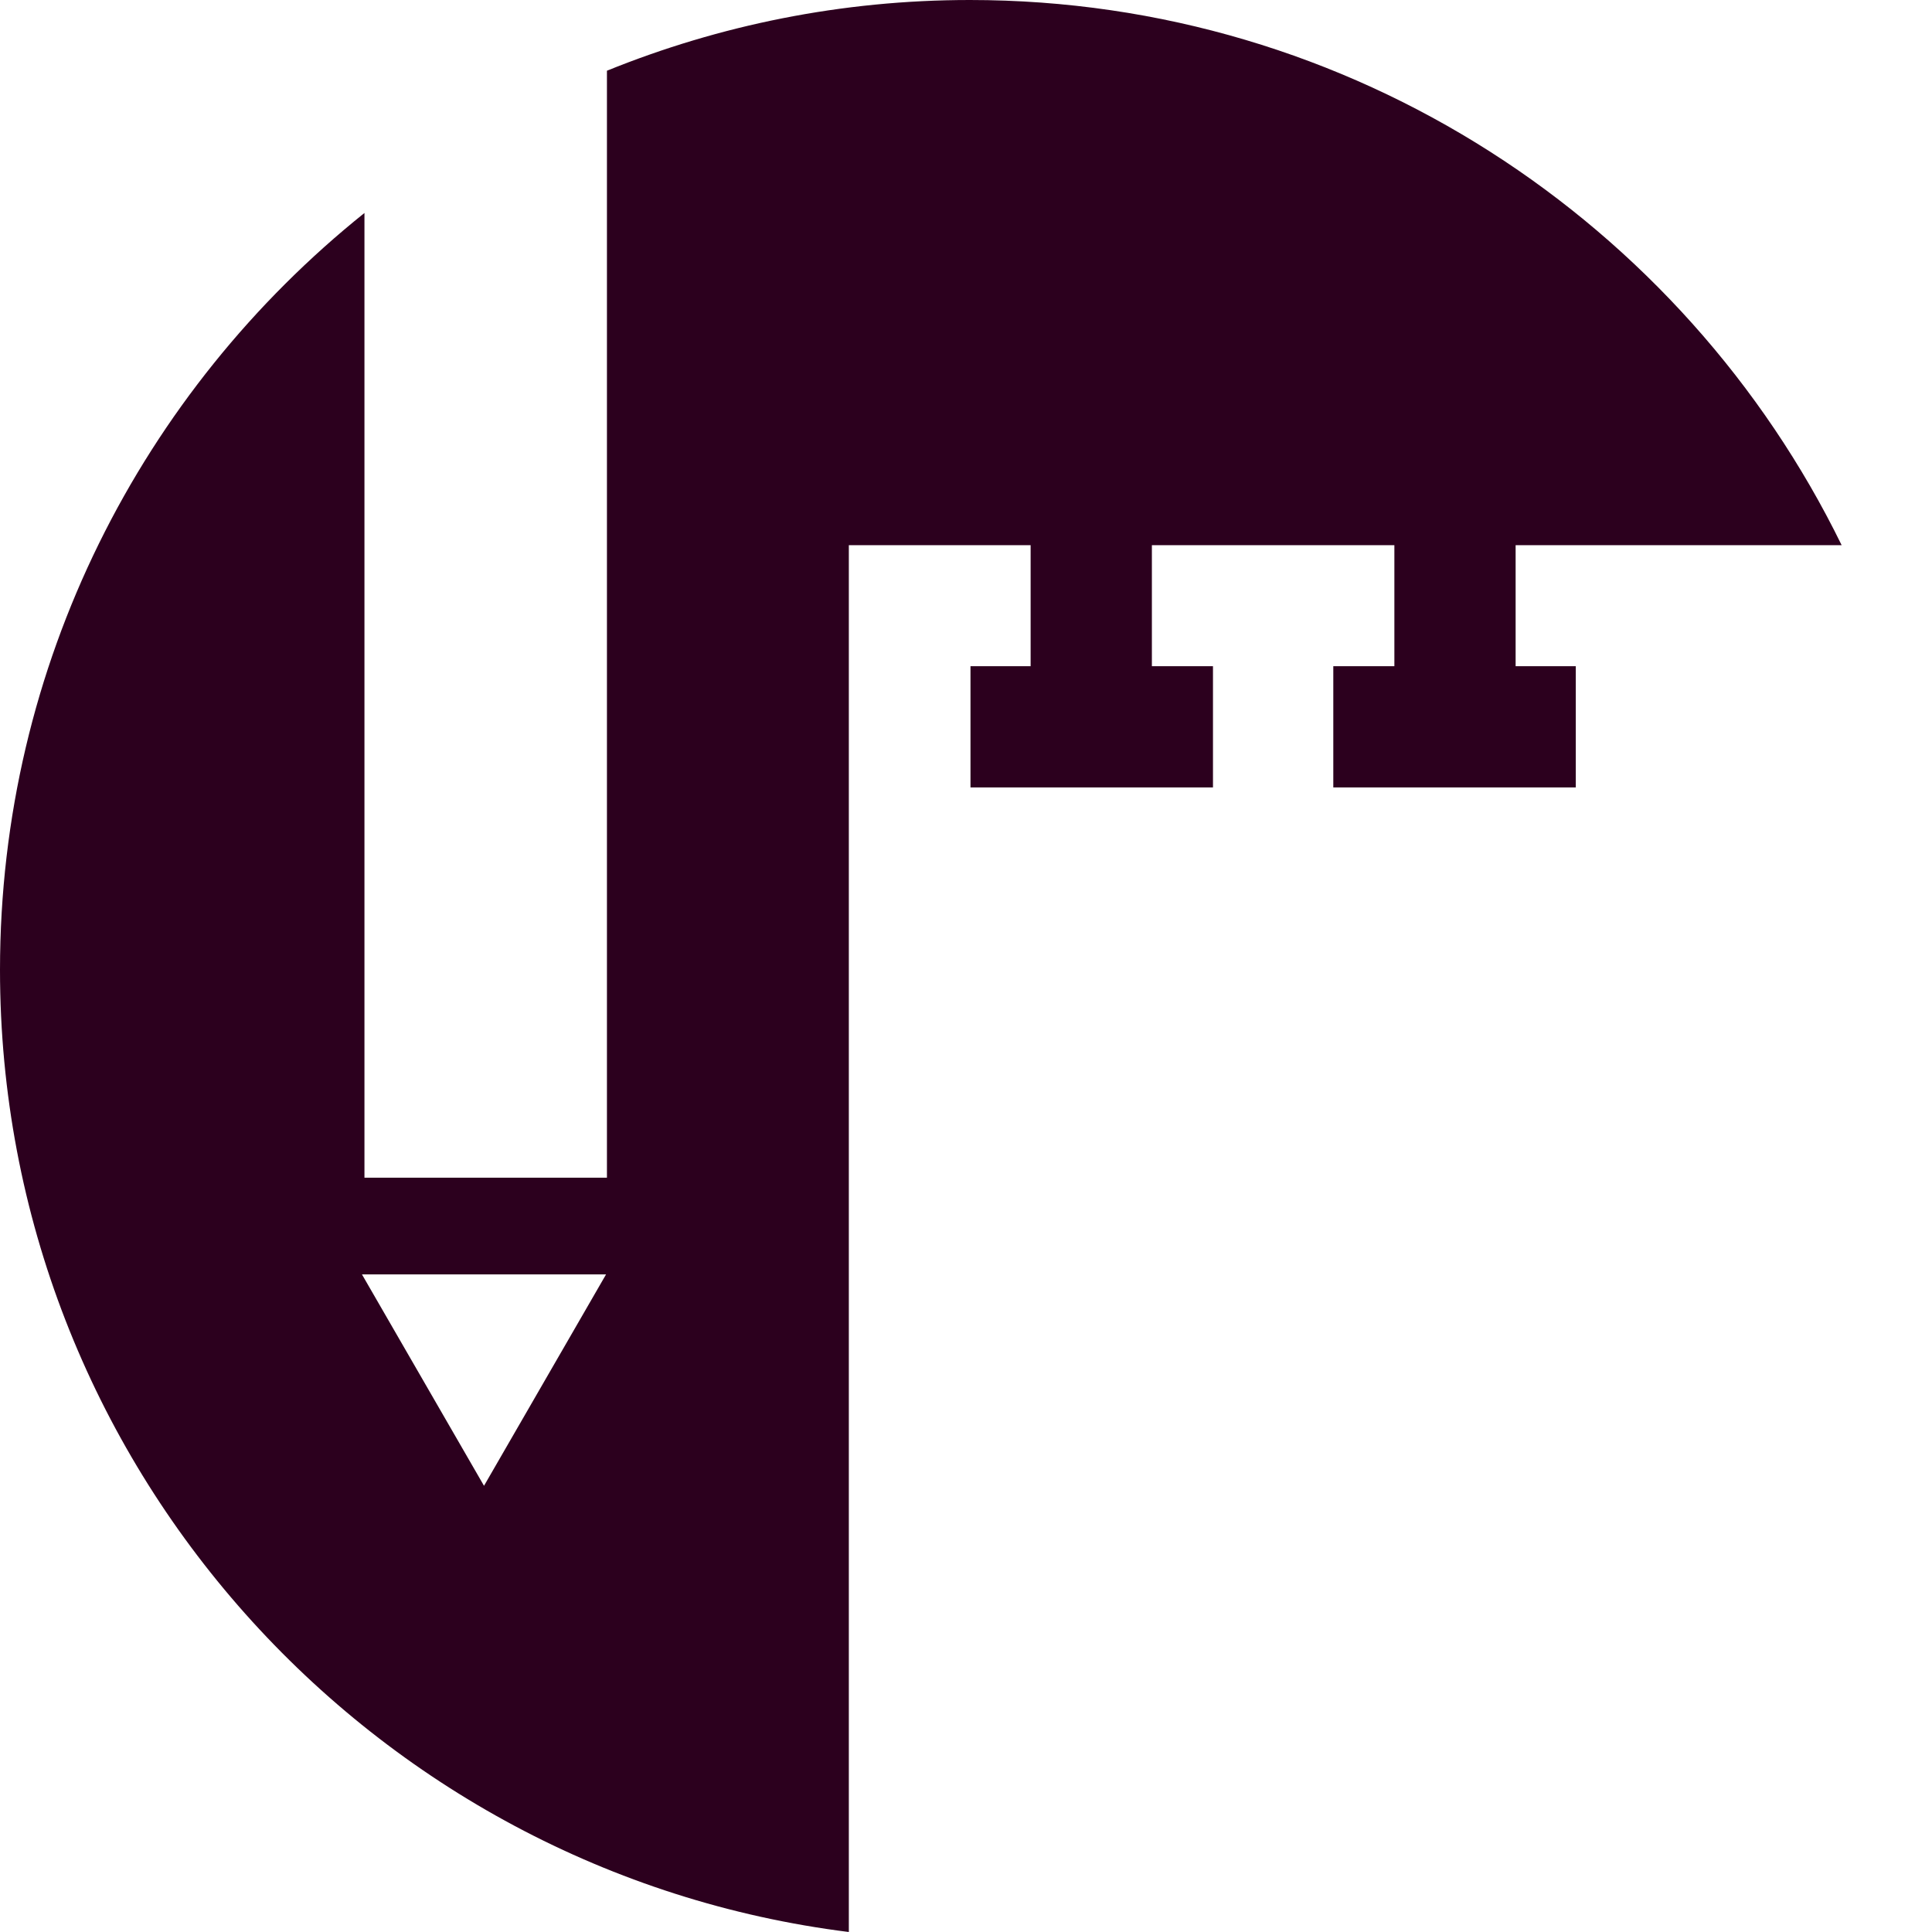 <?xml version="1.0" encoding="utf-8"?>
<!-- Generator: Adobe Illustrator 17.0.2, SVG Export Plug-In . SVG Version: 6.00 Build 0)  -->
<!DOCTYPE svg PUBLIC "-//W3C//DTD SVG 1.1//EN" "http://www.w3.org/Graphics/SVG/1.1/DTD/svg11.dtd">
<svg version="1.1" xmlns="http://www.w3.org/2000/svg" xmlns:xlink="http://www.w3.org/1999/xlink" x="0px" y="0px" width="400px"
	 height="400px" viewBox="0 0 400 400" enable-background="new 0 0 400 400" xml:space="preserve">
<g id="BK" display="none">
	<rect x="-100" y="-2580" display="inline" fill="#FFFFFF" width="5100" height="4060"/>
</g>
<g id="Comp">
	<g id="_x33_0">
		<path fill="#2C001E" d="M313.79,112.871h67.504C348.629,46.102,280.004,0,200.799,0c-26.562,0-51.908,5.227-75.138,14.642v229.191
			H75.456V44.095C29.506,80.923,0,137.468,0,200.809C0,303.043,76.809,387.62,175.742,400V112.871h37.638v25.064h-12.451v25.099
			h50.205v-25.099h-12.648v-25.064h50.205v25.064h-12.645v25.099h50.201v-25.099h-12.454v-25.064H313.79z M100.209,307.619
			l-25.272-43.773h50.544L100.209,307.619z"/>
	</g>
</g>
</svg>
